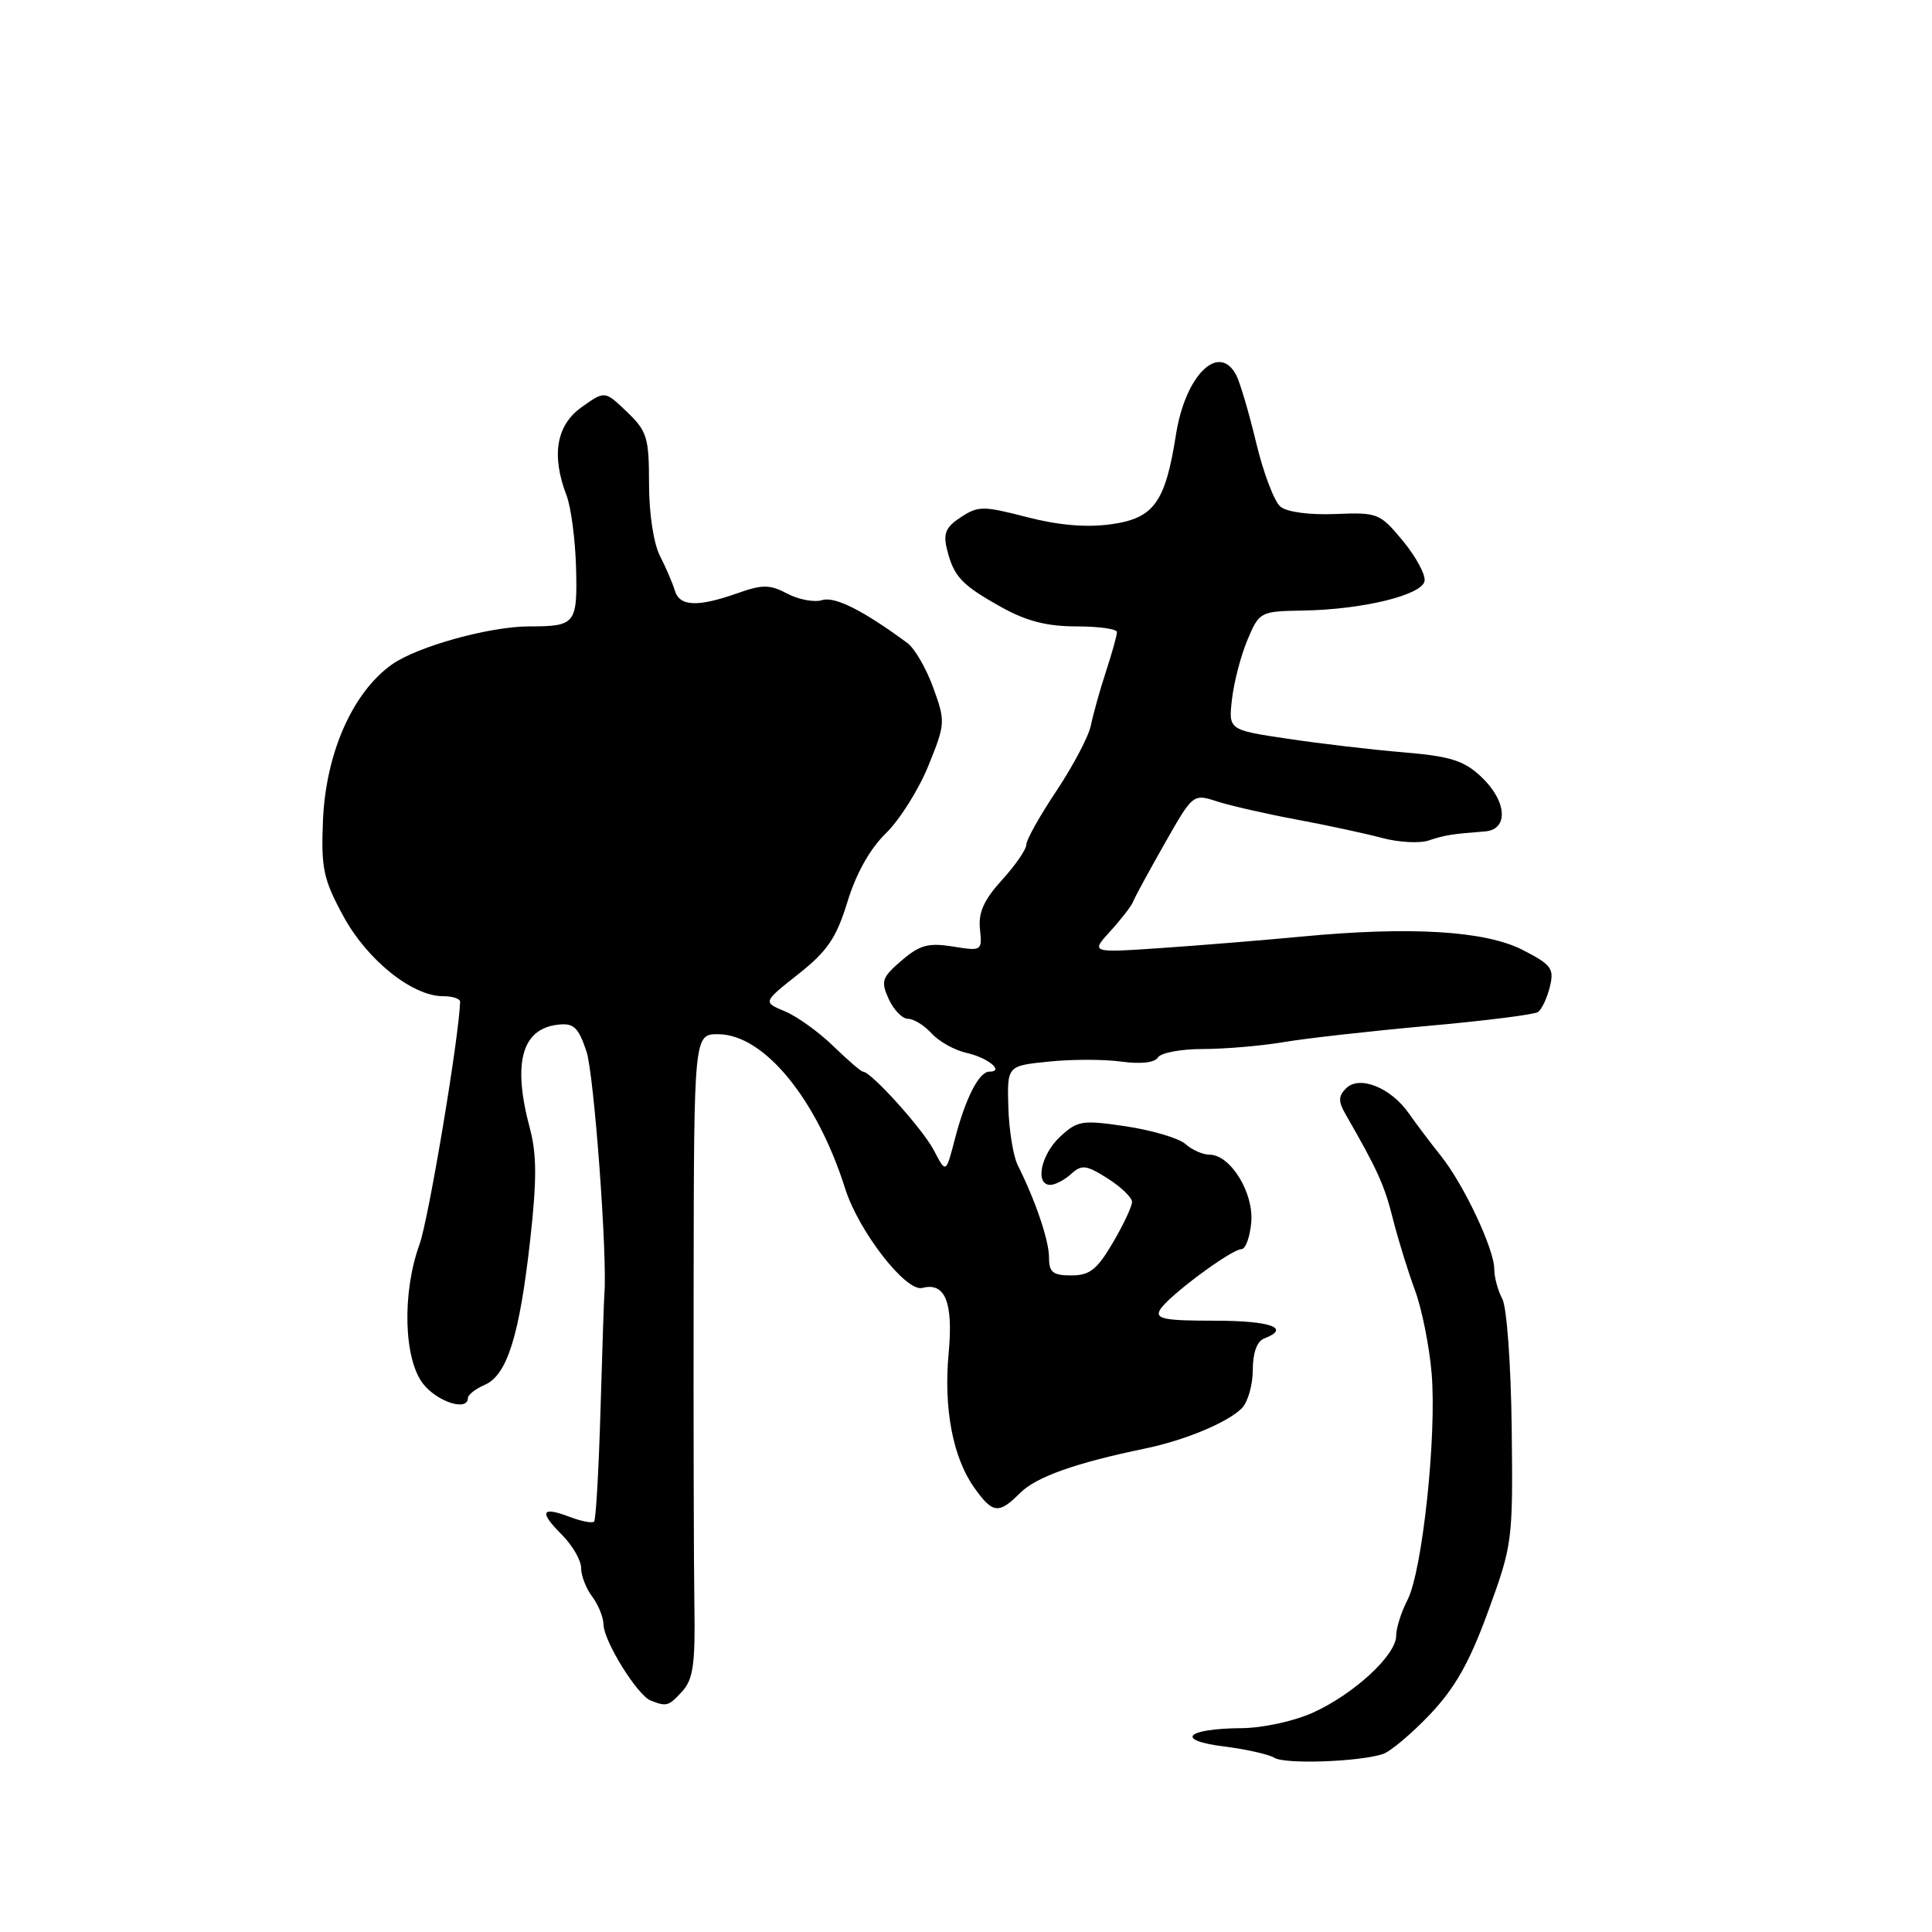 <?xml version="1.0" encoding="UTF-8" standalone="no"?>
<!DOCTYPE svg PUBLIC "-//W3C//DTD SVG 1.1//EN" "http://www.w3.org/Graphics/SVG/1.1/DTD/svg11.dtd" >
<svg xmlns="http://www.w3.org/2000/svg" xmlns:xlink="http://www.w3.org/1999/xlink" version="1.1" viewBox="0 0 256 256">
 <g >
 <path fill="currentColor"
d=" M 183.21 232.43 C 184.21 232.12 187.02 229.75 189.47 227.18 C 192.81 223.65 194.72 220.28 197.19 213.50 C 200.41 204.68 200.48 204.19 200.31 189.31 C 200.21 180.82 199.66 173.24 199.07 172.12 C 198.48 171.03 198.00 169.25 198.00 168.17 C 198.00 165.53 193.98 156.99 190.95 153.19 C 189.60 151.50 187.67 148.94 186.66 147.50 C 184.26 144.09 180.12 142.45 178.36 144.21 C 177.33 145.24 177.32 145.94 178.28 147.62 C 182.54 155.04 183.42 156.96 184.56 161.48 C 185.26 164.24 186.58 168.52 187.50 170.99 C 188.41 173.46 189.40 178.41 189.70 181.99 C 190.39 190.22 188.47 208.19 186.50 212.00 C 185.67 213.60 185.00 215.73 185.00 216.75 C 185.00 219.31 179.41 224.47 174.00 226.92 C 171.47 228.07 167.31 228.97 164.50 228.99 C 157.13 229.05 155.63 230.60 162.16 231.41 C 165.10 231.78 168.13 232.46 168.87 232.92 C 170.27 233.79 179.99 233.46 183.21 232.43 Z  M 90.43 224.08 C 91.84 222.52 92.14 220.43 92.01 212.83 C 91.93 207.70 91.88 188.54 91.91 170.25 C 91.95 137.00 91.95 137.00 95.23 137.04 C 101.27 137.12 108.23 145.62 111.99 157.50 C 113.78 163.16 120.04 171.22 122.21 170.66 C 125.24 169.86 126.33 172.57 125.70 179.31 C 125.02 186.64 126.26 193.15 129.11 197.15 C 131.55 200.58 132.34 200.66 135.20 197.80 C 137.30 195.70 142.57 193.83 151.68 191.95 C 156.97 190.86 162.64 188.50 164.54 186.61 C 165.34 185.80 166.00 183.52 166.00 181.54 C 166.00 179.26 166.55 177.73 167.50 177.36 C 171.11 175.98 168.40 175.00 160.95 175.00 C 154.27 175.00 153.04 174.76 153.70 173.57 C 154.67 171.84 163.10 165.56 164.50 165.52 C 165.05 165.51 165.63 163.90 165.80 161.95 C 166.13 158.01 163.03 153.00 160.26 153.00 C 159.38 153.00 157.95 152.37 157.08 151.59 C 156.21 150.82 152.68 149.77 149.23 149.25 C 143.39 148.38 142.78 148.48 140.48 150.61 C 137.92 152.98 137.10 157.00 139.17 157.00 C 139.82 157.00 141.06 156.35 141.94 155.55 C 143.34 154.28 143.93 154.36 146.77 156.15 C 148.55 157.28 150.00 158.68 150.00 159.26 C 150.00 159.85 148.86 162.28 147.46 164.66 C 145.37 168.23 144.39 169.00 141.96 169.00 C 139.51 169.00 139.00 168.59 139.00 166.62 C 139.00 164.38 137.23 159.14 134.84 154.36 C 134.26 153.18 133.70 149.74 133.61 146.72 C 133.45 141.23 133.45 141.23 138.94 140.67 C 141.97 140.35 146.31 140.35 148.59 140.67 C 151.16 141.02 153.00 140.81 153.43 140.12 C 153.81 139.50 156.48 139.00 159.38 139.00 C 162.27 139.00 167.08 138.59 170.07 138.09 C 173.05 137.58 181.65 136.62 189.17 135.94 C 196.70 135.27 203.26 134.44 203.77 134.11 C 204.28 133.77 204.99 132.28 205.36 130.78 C 205.96 128.33 205.59 127.84 201.76 125.87 C 196.80 123.33 186.87 122.73 172.50 124.10 C 167.55 124.57 159.22 125.25 154.00 125.61 C 144.50 126.26 144.50 126.26 147.13 123.38 C 148.57 121.80 149.92 120.05 150.13 119.50 C 150.33 118.95 152.21 115.50 154.29 111.83 C 158.08 105.16 158.08 105.16 161.29 106.20 C 163.06 106.77 167.80 107.85 171.83 108.60 C 175.86 109.35 180.95 110.45 183.13 111.03 C 185.31 111.62 188.09 111.77 189.30 111.37 C 191.47 110.65 192.35 110.51 196.75 110.17 C 199.95 109.93 199.69 106.14 196.25 102.91 C 193.98 100.78 192.19 100.21 186.00 99.69 C 181.88 99.35 174.96 98.54 170.64 97.89 C 162.77 96.72 162.77 96.72 163.25 92.61 C 163.51 90.35 164.44 86.81 165.31 84.75 C 166.88 81.05 166.98 81.00 172.70 80.90 C 180.54 80.77 188.40 78.86 188.76 77.00 C 188.92 76.17 187.63 73.78 185.90 71.68 C 182.84 67.99 182.56 67.88 176.93 68.11 C 173.50 68.25 170.52 67.85 169.66 67.13 C 168.85 66.46 167.41 62.67 166.46 58.71 C 165.51 54.74 164.32 50.71 163.83 49.75 C 161.54 45.30 157.06 49.69 155.82 57.60 C 154.41 66.60 152.89 68.69 147.19 69.47 C 143.96 69.92 140.24 69.60 136.07 68.52 C 130.28 67.02 129.62 67.02 127.32 68.53 C 125.31 69.84 124.95 70.68 125.49 72.83 C 126.39 76.42 127.42 77.51 132.72 80.47 C 136.00 82.30 138.74 83.00 142.63 83.00 C 145.58 83.00 148.00 83.34 148.00 83.75 C 148.01 84.16 147.35 86.53 146.54 89.00 C 145.73 91.47 144.84 94.68 144.55 96.11 C 144.26 97.55 142.22 101.43 140.02 104.74 C 137.81 108.05 136.00 111.27 136.00 111.90 C 136.00 112.54 134.55 114.65 132.77 116.60 C 130.37 119.24 129.62 120.92 129.85 123.10 C 130.15 126.00 130.10 126.04 126.25 125.42 C 123.00 124.90 121.86 125.22 119.46 127.28 C 116.85 129.52 116.69 130.02 117.76 132.38 C 118.42 133.82 119.57 135.00 120.32 135.00 C 121.08 135.00 122.48 135.87 123.45 136.94 C 124.42 138.01 126.51 139.17 128.09 139.52 C 130.90 140.14 133.15 142.00 131.09 142.00 C 129.72 142.00 127.92 145.53 126.51 150.99 C 125.34 155.50 125.34 155.50 123.73 152.40 C 122.25 149.58 115.42 142.00 114.35 142.00 C 114.10 142.00 112.33 140.47 110.40 138.60 C 108.48 136.73 105.59 134.66 103.99 134.00 C 101.08 132.79 101.08 132.79 105.79 129.07 C 109.65 126.01 110.82 124.29 112.30 119.47 C 113.44 115.73 115.29 112.45 117.39 110.41 C 119.20 108.65 121.73 104.63 123.01 101.48 C 125.27 95.90 125.29 95.62 123.66 91.12 C 122.74 88.58 121.20 85.92 120.24 85.21 C 114.42 80.91 110.62 78.99 108.94 79.52 C 107.92 79.84 105.85 79.46 104.34 78.67 C 101.98 77.43 101.04 77.43 97.67 78.62 C 92.43 80.47 90.04 80.36 89.42 78.25 C 89.13 77.29 88.25 75.23 87.45 73.67 C 86.61 72.03 86.00 68.02 86.00 64.11 C 86.00 57.97 85.74 57.13 83.07 54.57 C 80.14 51.76 80.14 51.76 77.07 53.95 C 73.70 56.35 73.03 60.33 75.08 65.68 C 75.67 67.23 76.23 71.53 76.33 75.24 C 76.52 82.68 76.26 83.00 70.13 83.00 C 64.88 83.00 55.27 85.67 51.91 88.06 C 46.70 91.78 43.15 99.83 42.79 108.81 C 42.54 115.04 42.85 116.52 45.47 121.35 C 48.62 127.18 54.61 132.00 58.70 132.00 C 59.97 132.00 60.99 132.34 60.97 132.75 C 60.79 137.69 56.79 161.55 55.59 164.88 C 53.26 171.30 53.49 180.08 56.07 183.37 C 57.97 185.78 62.00 187.05 62.00 185.24 C 62.00 184.82 63.01 184.03 64.25 183.49 C 67.21 182.19 68.84 176.96 70.26 164.24 C 71.14 156.34 71.13 152.94 70.20 149.47 C 67.89 140.82 69.13 136.30 73.97 135.77 C 76.03 135.54 76.64 136.13 77.71 139.32 C 78.72 142.32 80.51 166.67 80.08 171.50 C 80.03 172.05 79.80 178.95 79.57 186.84 C 79.34 194.73 78.96 201.38 78.72 201.62 C 78.47 201.86 77.03 201.58 75.50 201.00 C 71.72 199.56 71.39 200.30 74.44 203.35 C 75.85 204.76 77.00 206.74 77.00 207.76 C 77.00 208.78 77.66 210.49 78.47 211.56 C 79.28 212.63 79.95 214.30 79.97 215.27 C 80.01 217.47 84.44 224.61 86.20 225.32 C 88.32 226.17 88.61 226.09 90.43 224.08 Z "/>
</g>
</svg>